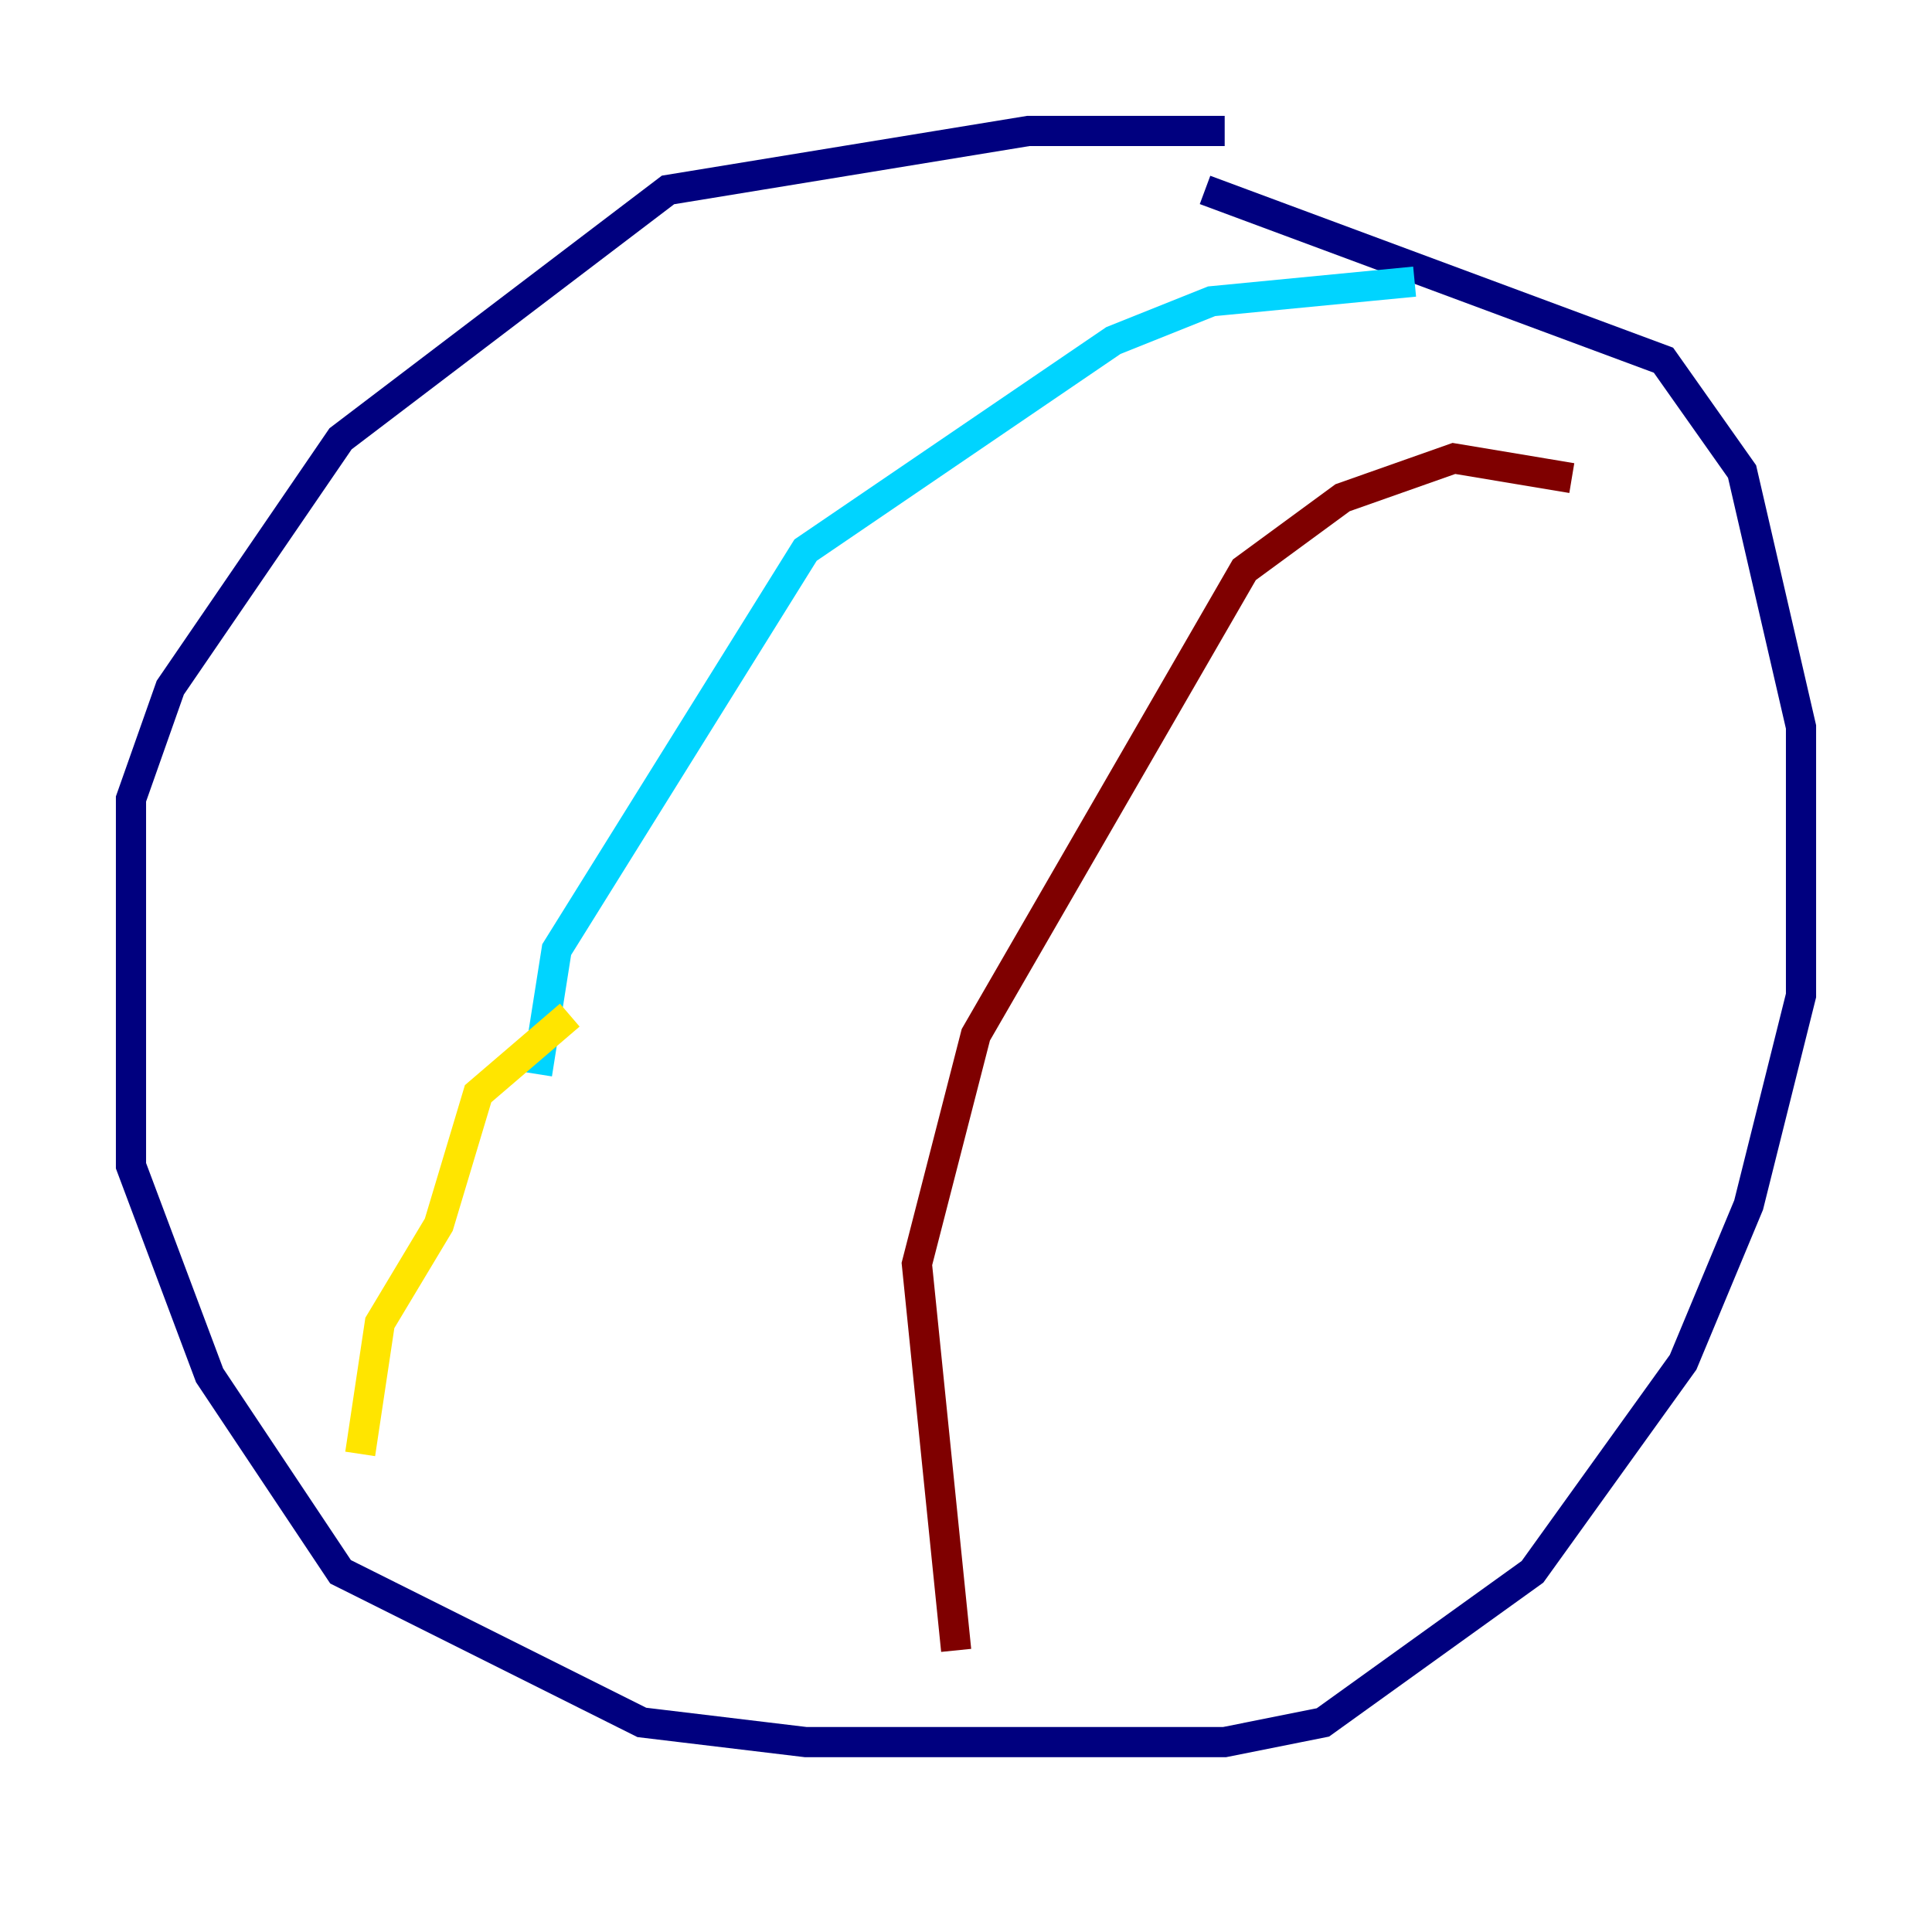 <?xml version="1.0" encoding="utf-8" ?>
<svg baseProfile="tiny" height="128" version="1.2" viewBox="0,0,128,128" width="128" xmlns="http://www.w3.org/2000/svg" xmlns:ev="http://www.w3.org/2001/xml-events" xmlns:xlink="http://www.w3.org/1999/xlink"><defs /><polyline fill="none" points="81.139,8.678 68.122,8.678 44.258,12.583 22.563,29.071 11.281,45.559 8.678,52.936 8.678,77.234 13.885,91.119 22.563,104.136 42.522,114.115 53.37,115.417 81.139,115.417 87.647,114.115 101.532,104.136 111.512,90.251 115.851,79.837 119.322,65.953 119.322,48.163 115.417,31.241 110.21,23.864 79.837,12.583" stroke="#00007f" stroke-width="2" /><polyline fill="none" points="93.722,18.658 80.271,19.959 73.763,22.563 53.37,36.447 36.881,62.915 35.58,71.159" stroke="#00d4ff" stroke-width="2" /><polyline fill="none" points="37.749,67.254 31.675,72.461 29.071,81.139 25.166,87.647 23.864,96.325" stroke="#ffe500" stroke-width="2" /><polyline fill="none" points="104.136,31.675 96.325,30.373 88.949,32.976 82.441,37.749 64.651,68.556 60.746,83.742 63.349,109.342" stroke="#7f0000" stroke-width="2" /></svg>